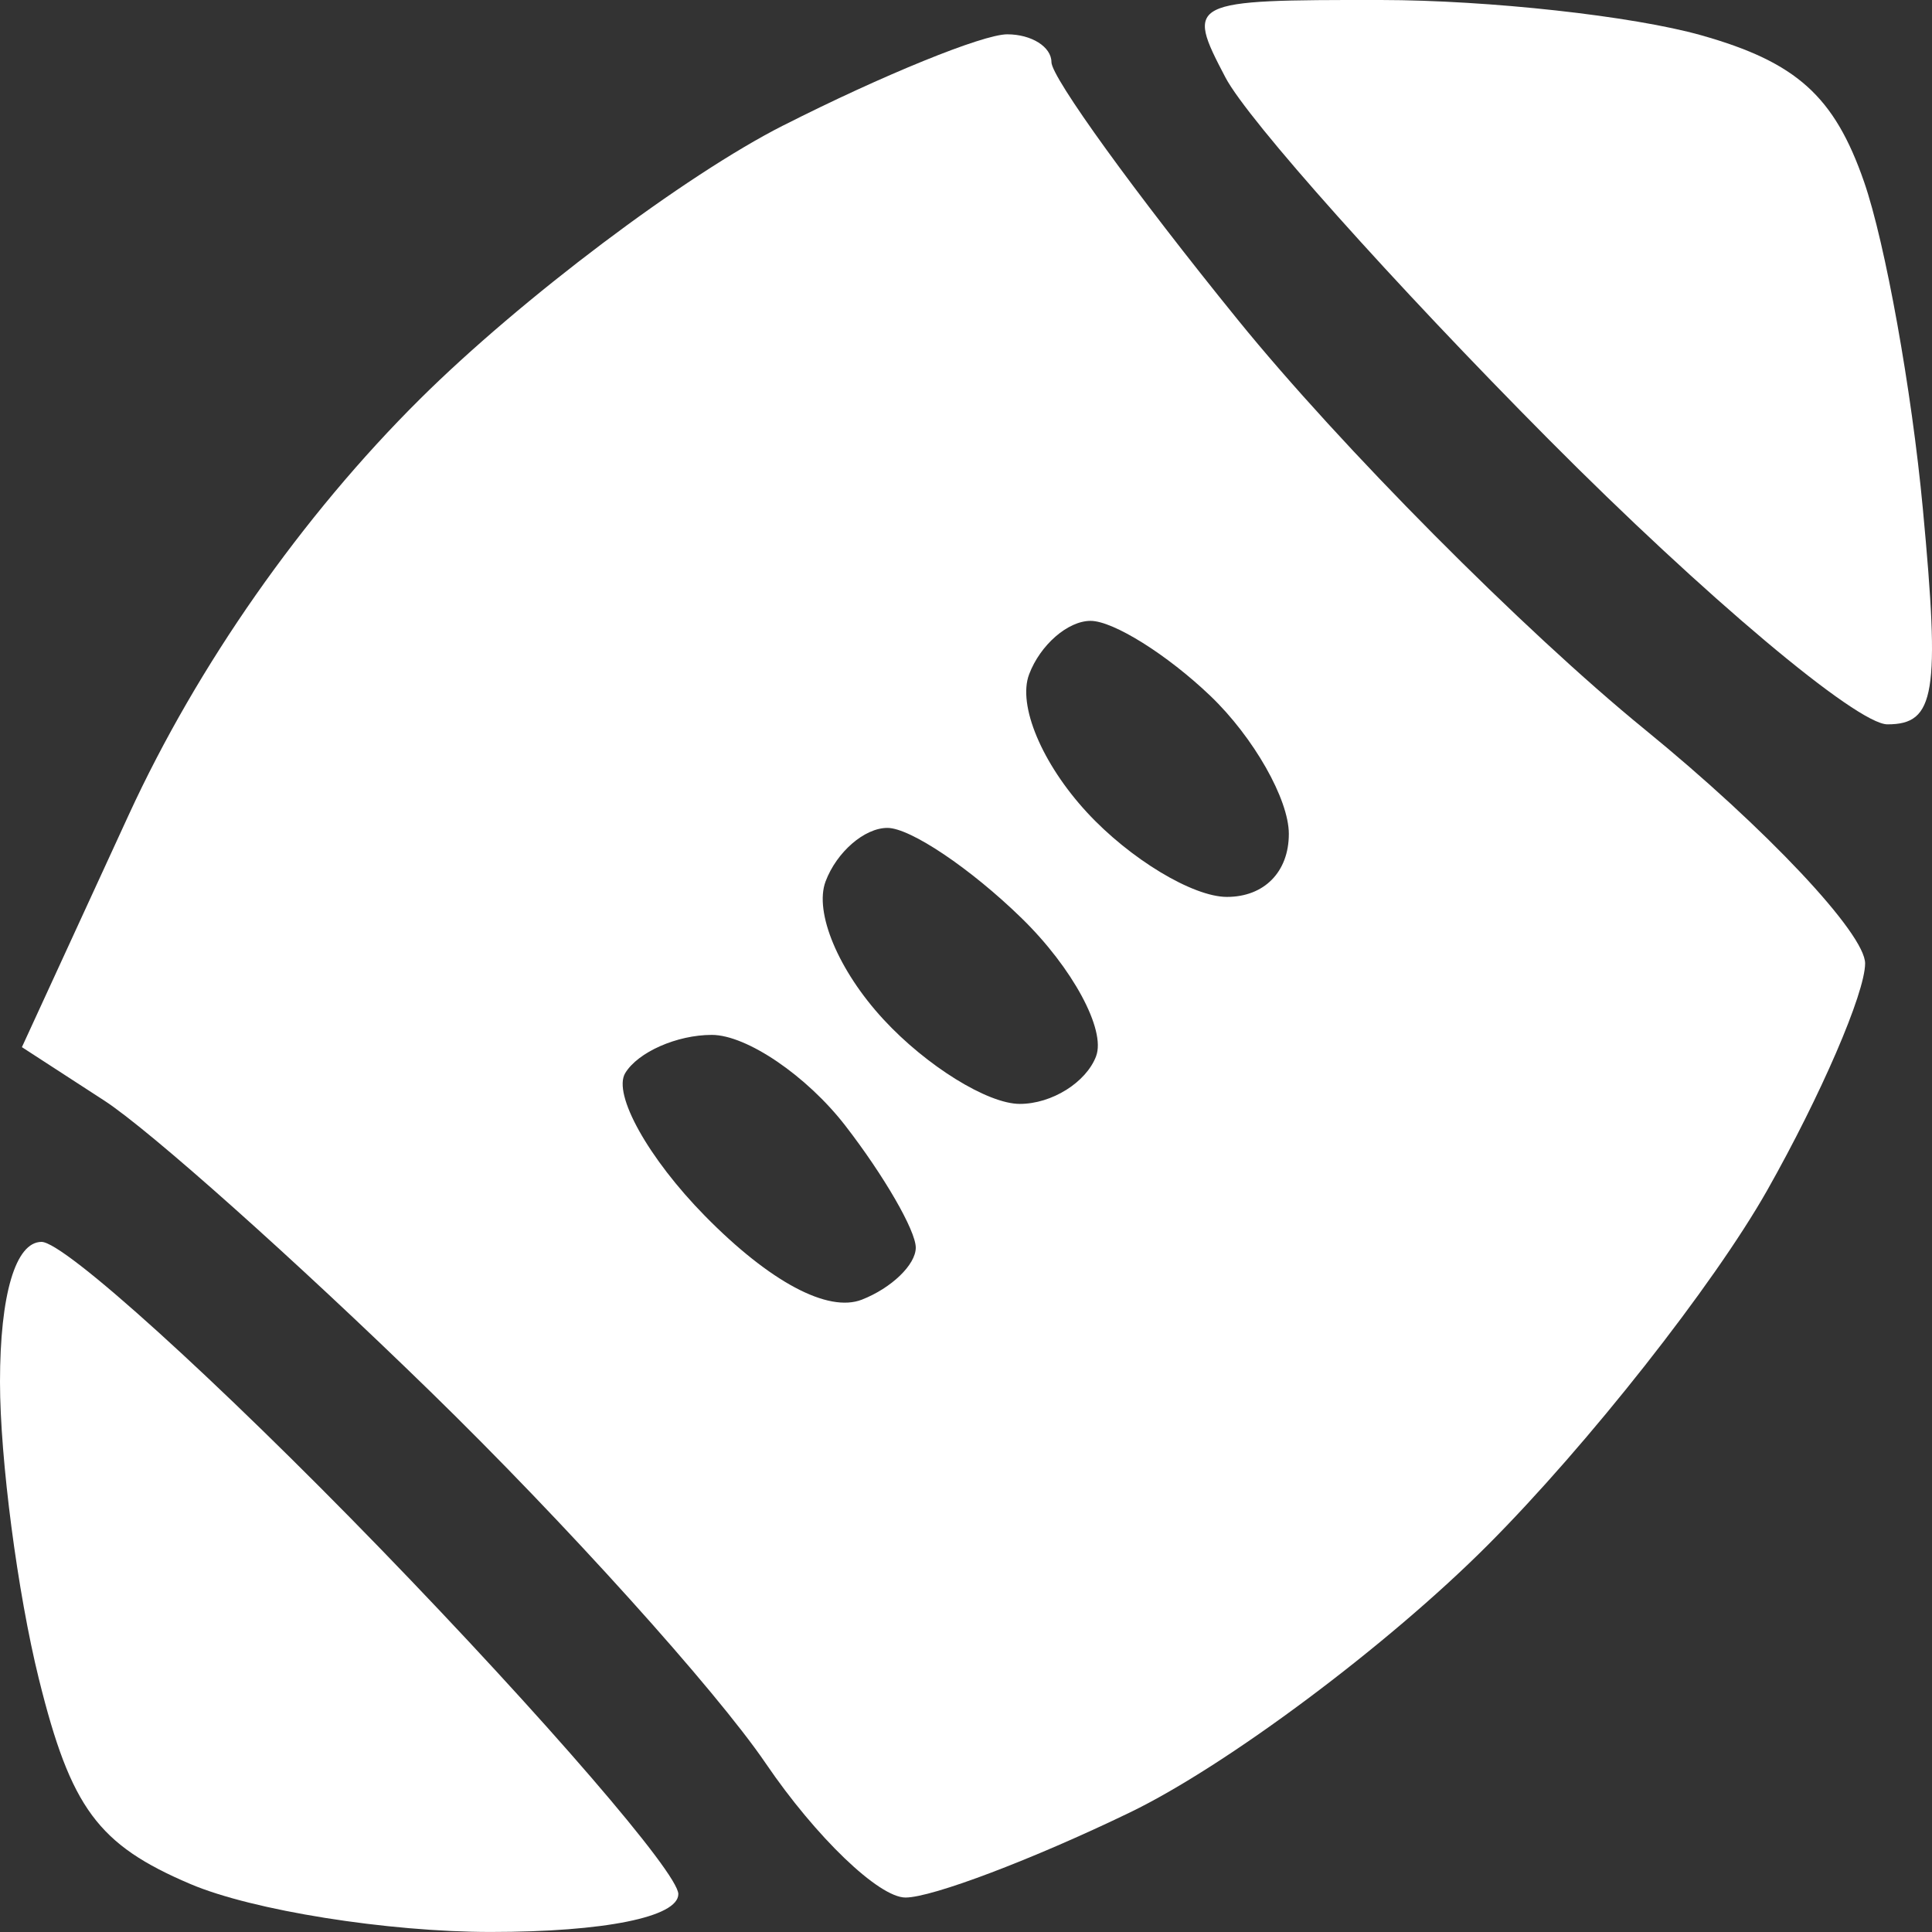 <svg width="50" height="50" fill="none" xmlns="http://www.w3.org/2000/svg"><rect width="100%" height="100%" fill="#333333" stroke="none"/><path d="M40.088 11.38c-4.025-4.052-7.793-8.27-8.374-9.376C30.678.028 30.744-.005 35.738 0c2.793.003 6.523.414 8.29.913 2.466.696 3.445 1.578 4.213 3.79.55 1.585 1.235 5.394 1.522 8.463.45 4.793.32 5.58-.916 5.58-.791 0-4.733-3.314-8.759-7.366ZM1.007 43.455C.453 41.217 0 37.757 0 35.764 0 33.5.404 32.14 1.075 32.14c.591 0 4.54 3.577 8.778 7.948 4.236 4.372 7.702 8.39 7.702 8.93 0 .594-1.913.981-4.855.981-2.672 0-6.169-.557-7.771-1.24-2.392-1.016-3.096-1.968-3.922-5.305Z" fill="#fff"/><path fill-rule="evenodd" clip-rule="evenodd" d="M20.277 3.243c-2.555 1.295-6.788 4.483-9.409 7.085-3.055 3.034-5.755 6.89-7.532 10.751L.567 27.1l2.13 1.382c1.172.76 4.972 4.15 8.444 7.534 3.472 3.382 7.377 7.712 8.677 9.621 1.3 1.91 2.928 3.471 3.616 3.471.689 0 3.3-.99 5.806-2.201 2.504-1.21 6.673-4.325 9.262-6.92 2.59-2.596 5.845-6.729 7.234-9.184 1.388-2.456 2.528-5.096 2.533-5.868.004-.77-2.562-3.497-5.703-6.058-3.141-2.56-7.881-7.332-10.533-10.603-2.653-3.27-4.822-6.27-4.822-6.666 0-.396-.516-.72-1.145-.72-.63 0-3.235 1.06-5.789 2.356Zm8.09 24.09c.257-.68-.611-2.288-1.929-3.572-1.317-1.284-2.88-2.335-3.472-2.335-.593 0-1.313.623-1.6 1.385-.3.798.333 2.31 1.498 3.571 1.11 1.203 2.698 2.187 3.528 2.187.83 0 1.718-.556 1.976-1.236Zm-6.487 1.803c1 1.294 1.82 2.713 1.82 3.153 0 .44-.628 1.046-1.395 1.346-.879.343-2.383-.46-4.06-2.166-1.465-1.49-2.394-3.154-2.064-3.698.33-.543 1.338-.988 2.24-.988.902 0 2.46 1.06 3.459 2.353Zm11.475-7.555c0-.896-.915-2.504-2.031-3.572-1.118-1.068-2.513-1.941-3.1-1.941-.588 0-1.304.623-1.591 1.385-.301.798.333 2.31 1.498 3.572 1.11 1.203 2.74 2.187 3.621 2.187.967 0 1.603-.648 1.603-1.63Z" fill="#fff"/></svg>